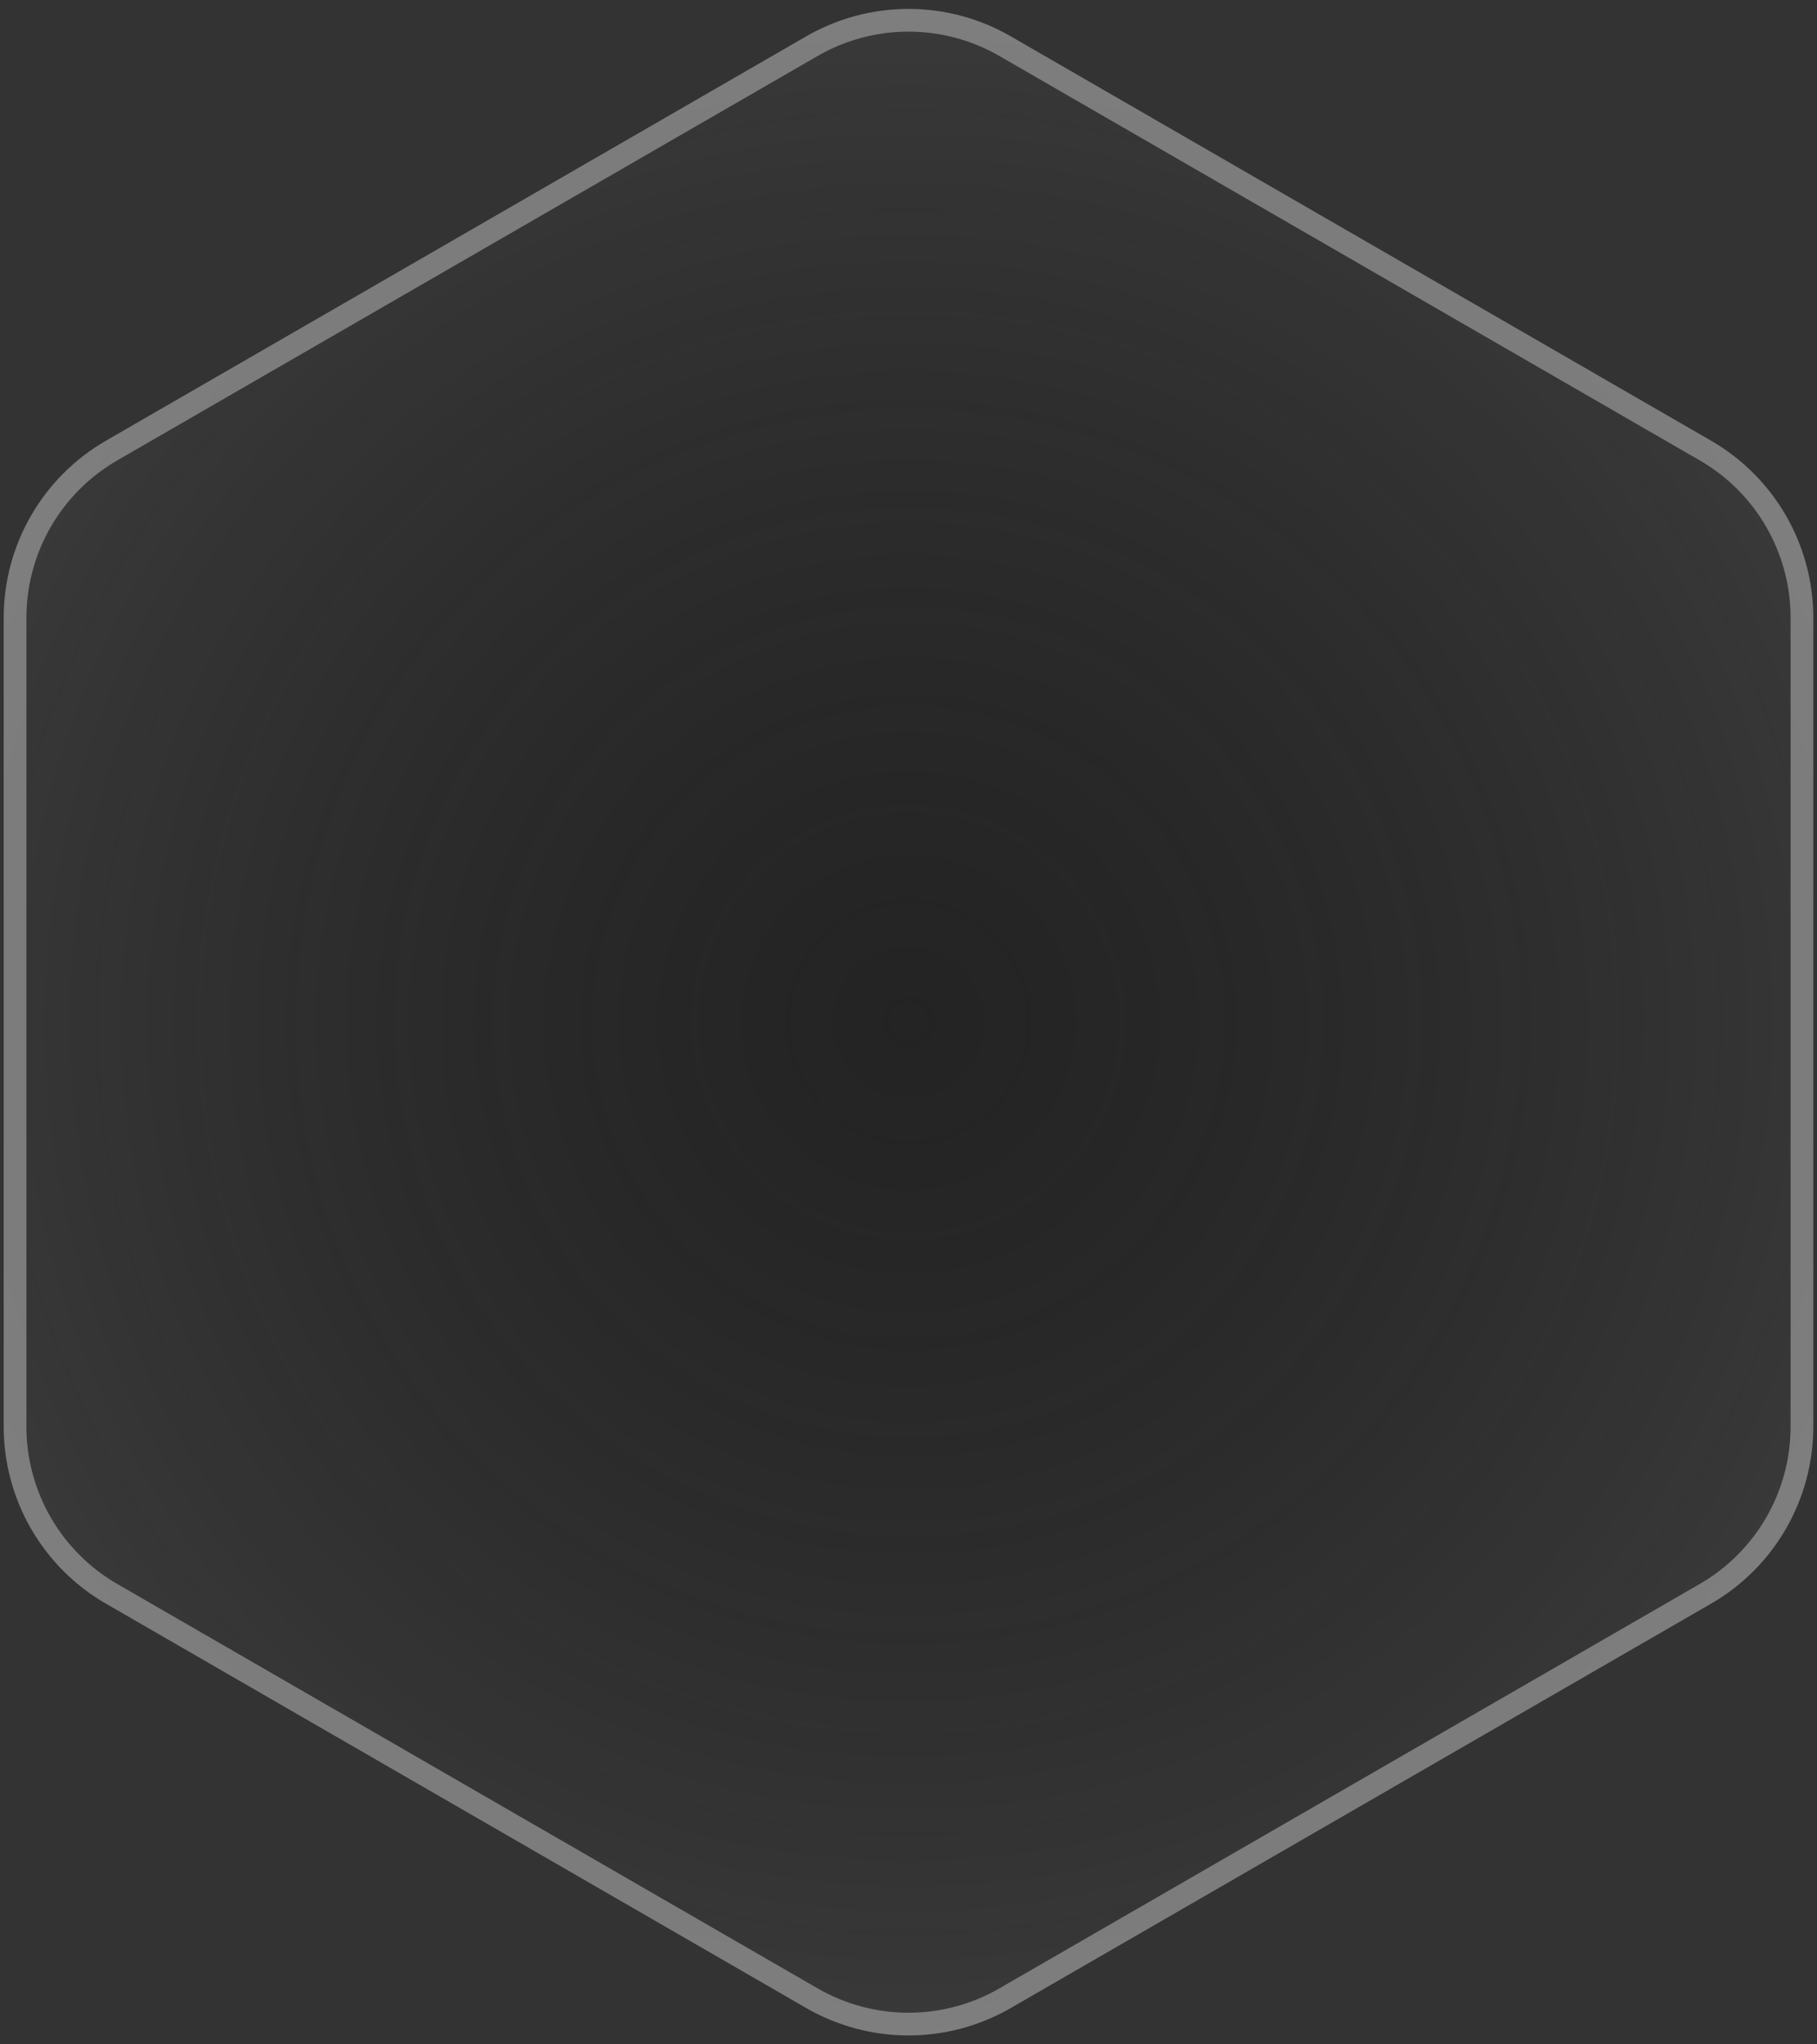 <svg width="80" height="90" viewBox="0 0 80 90" fill="none" xmlns="http://www.w3.org/2000/svg">
<rect x="0" y="0" width="80" height="90" fill="#333333" stroke="none"/>
<path d="M35.5 1.598C38.285 -0.01 41.715 -0.01 44.5 1.598L75.337 19.402C78.122 21.01 79.837 23.981 79.837 27.196V62.804C79.837 66.019 78.122 68.99 75.337 70.598L44.5 88.402C41.715 90.01 38.285 90.01 35.5 88.402L4.663 70.598C1.878 68.99 0.163 66.019 0.163 62.804V27.196C0.163 23.981 1.878 21.01 4.663 19.402L35.5 1.598Z" fill="url(#paint0_radial_841_91)" fill-opacity="0.75"/>
<path d="M44.25 2.031L75.087 19.835C77.717 21.353 79.337 24.159 79.337 27.196V62.804C79.337 65.841 77.717 68.647 75.087 70.165L44.25 87.969C41.62 89.487 38.38 89.487 35.75 87.969L4.913 70.165C2.283 68.647 0.663 65.841 0.663 62.804V27.196C0.663 24.159 2.283 21.353 4.913 19.835L35.75 2.031C38.38 0.513 41.62 0.513 44.25 2.031Z" stroke="white" stroke-opacity="0.35"/>
<defs>
<radialGradient id="paint0_radial_841_91" cx="0" cy="0" r="1" gradientUnits="userSpaceOnUse" gradientTransform="translate(40 45) rotate(89.602) scale(101.91)">
<stop stop-opacity="0.4"/>
<stop offset="1" stop-color="#8E8E8E"/>
</radialGradient>
</defs>
</svg>
